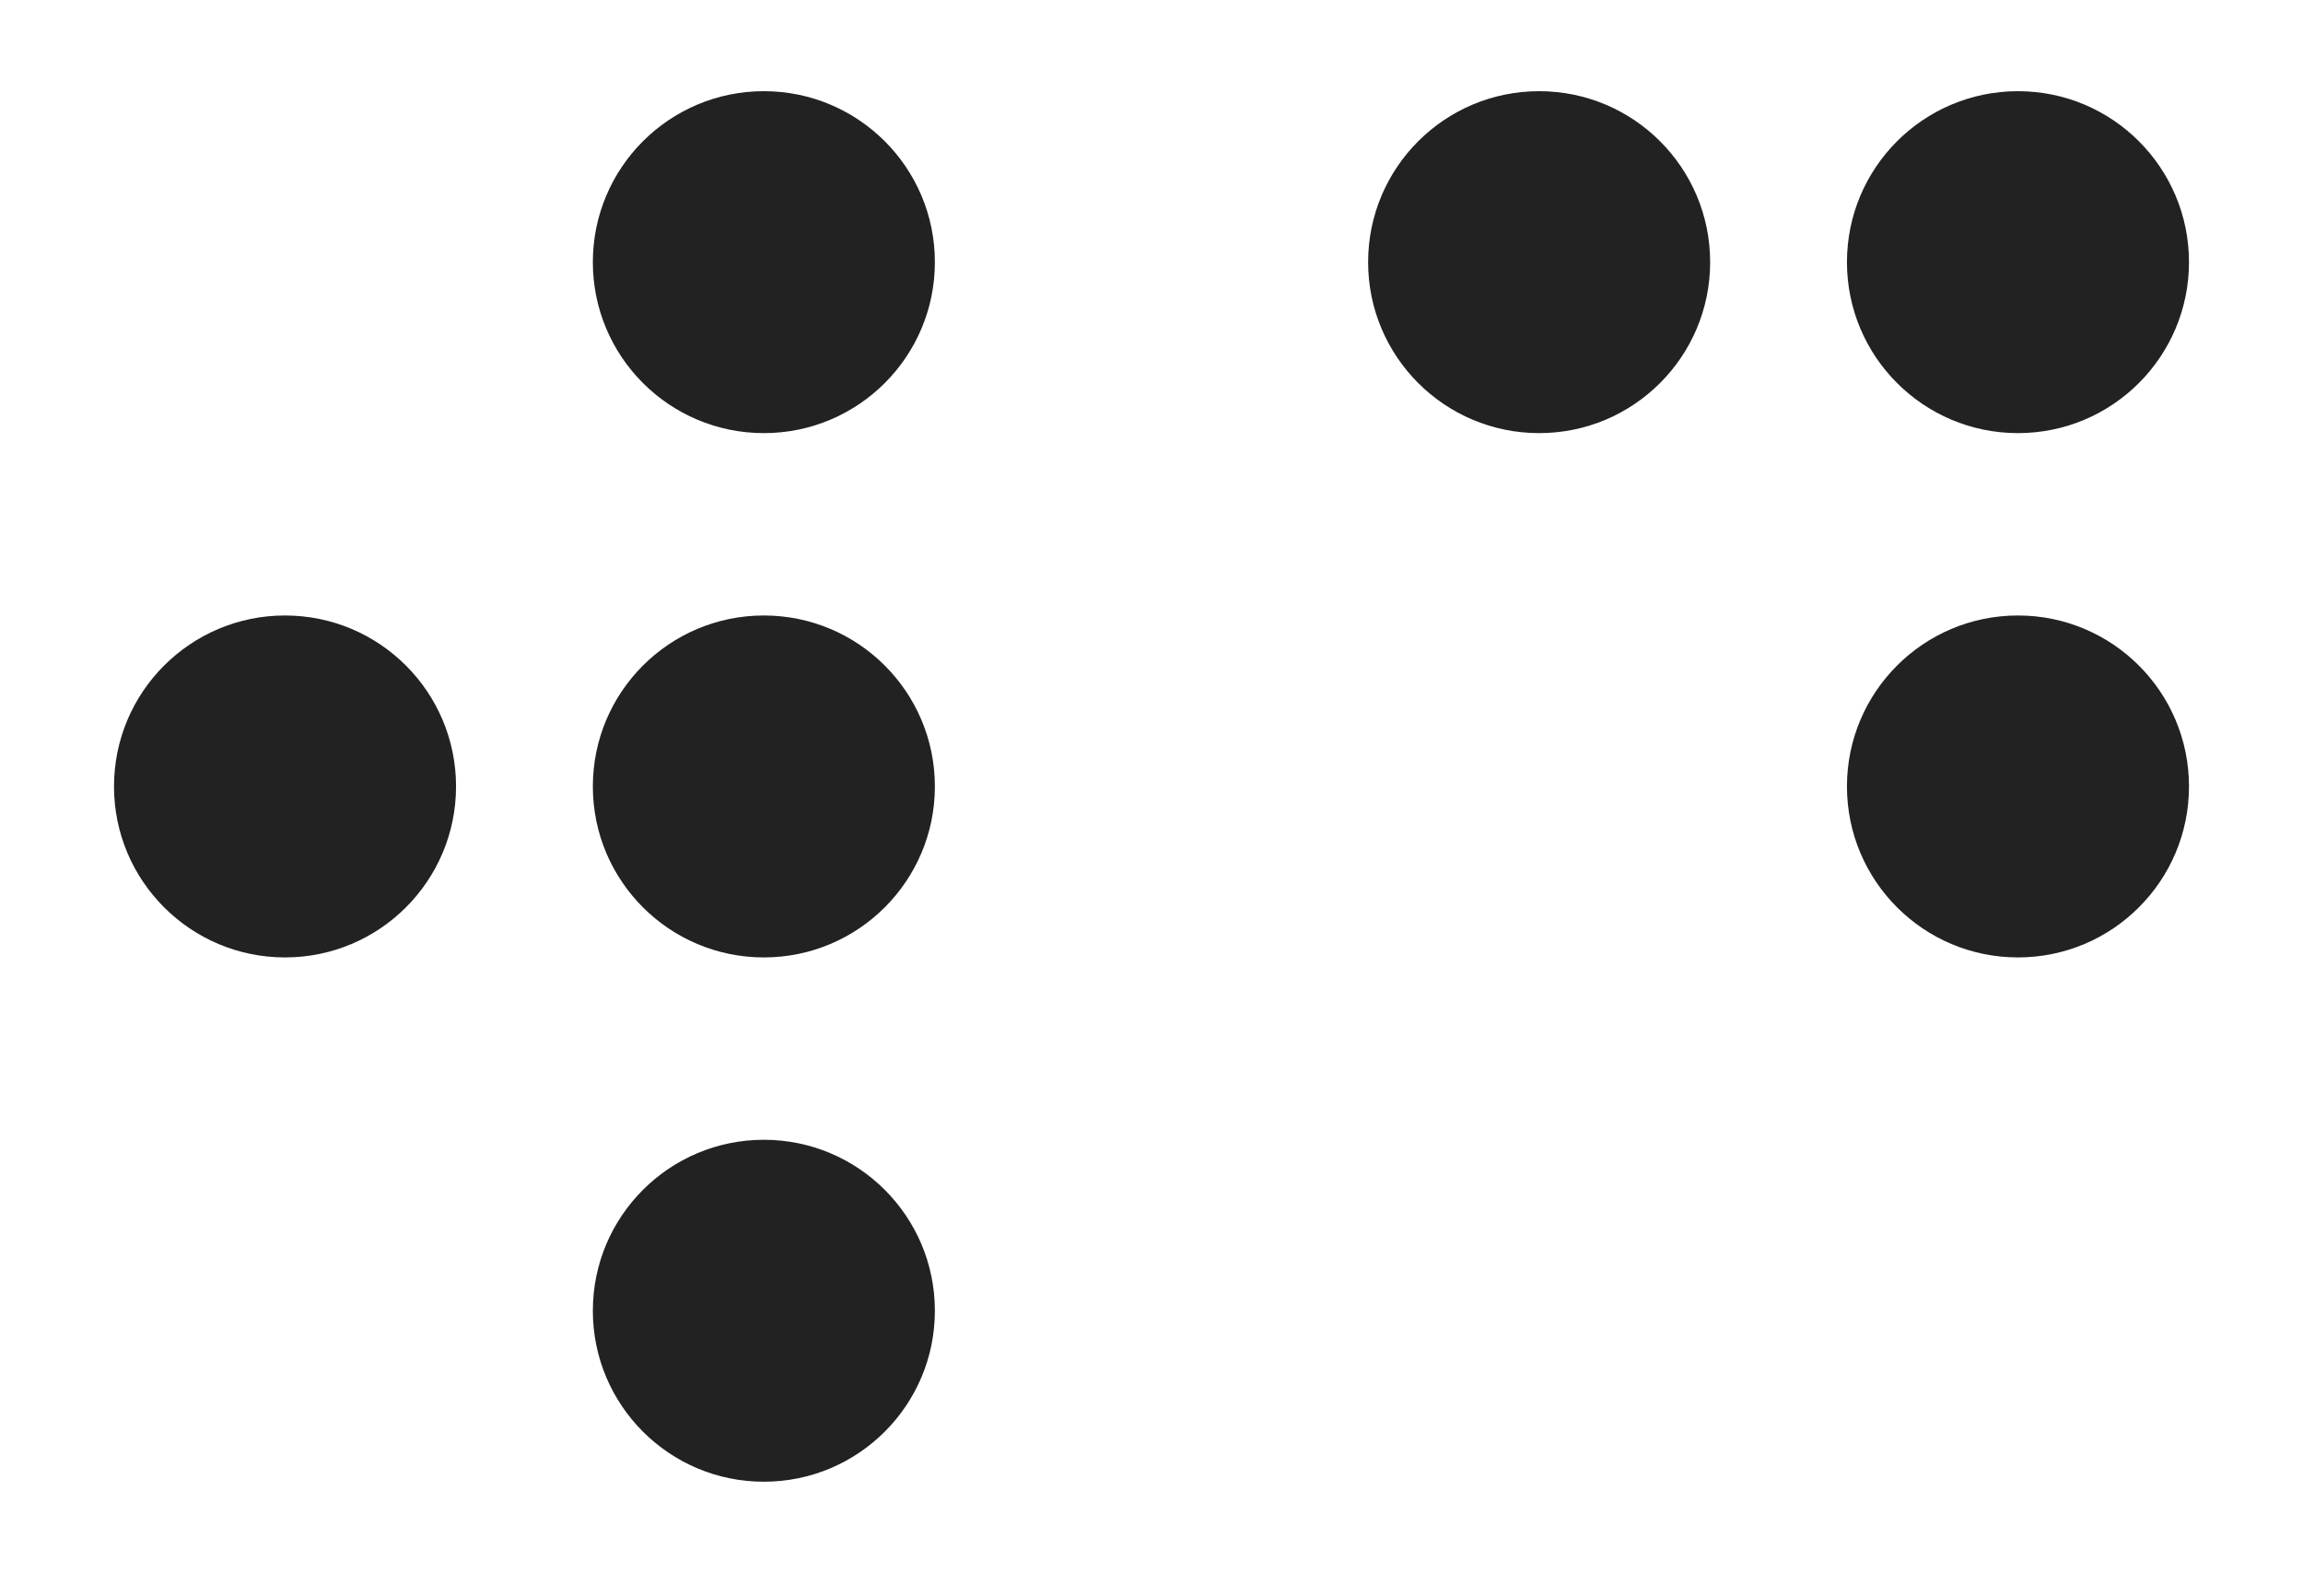 <?xml version="1.0" encoding="UTF-8"?>
<svg width="101px" height="70px" viewBox="0 0 101 70" version="1.1" xmlns="http://www.w3.org/2000/svg" xmlns:xlink="http://www.w3.org/1999/xlink">
    <!-- Generator: Sketch 52.6 (67491) - http://www.bohemiancoding.com/sketch -->
    <title>con_would</title>
    <desc>Created with Sketch.</desc>
    <g id="con_would" stroke="none" stroke-width="1" fill="none" fill-rule="evenodd">
        <circle id="Oval" fill="#222" cx="12.5" cy="34.5" r="7.5"></circle>
        <circle id="Oval" fill="#222" cx="33.5" cy="34.5" r="7.5"></circle>
        <circle id="Oval" fill="#222" cx="33.5" cy="57.5" r="7.5"></circle>
        <circle id="Oval" fill="#222" cx="33.5" cy="11.5" r="7.5"></circle>
        <circle id="Oval-Copy-2" fill="#222" cx="88.5" cy="34.5" r="7.5"></circle>
        <circle id="Oval-Copy-5" fill="#222" cx="67.5" cy="11.5" r="7.5"></circle>
        <circle id="Oval-Copy-6" fill="#222" cx="88.5" cy="11.5" r="7.5"></circle>
    </g>
</svg>